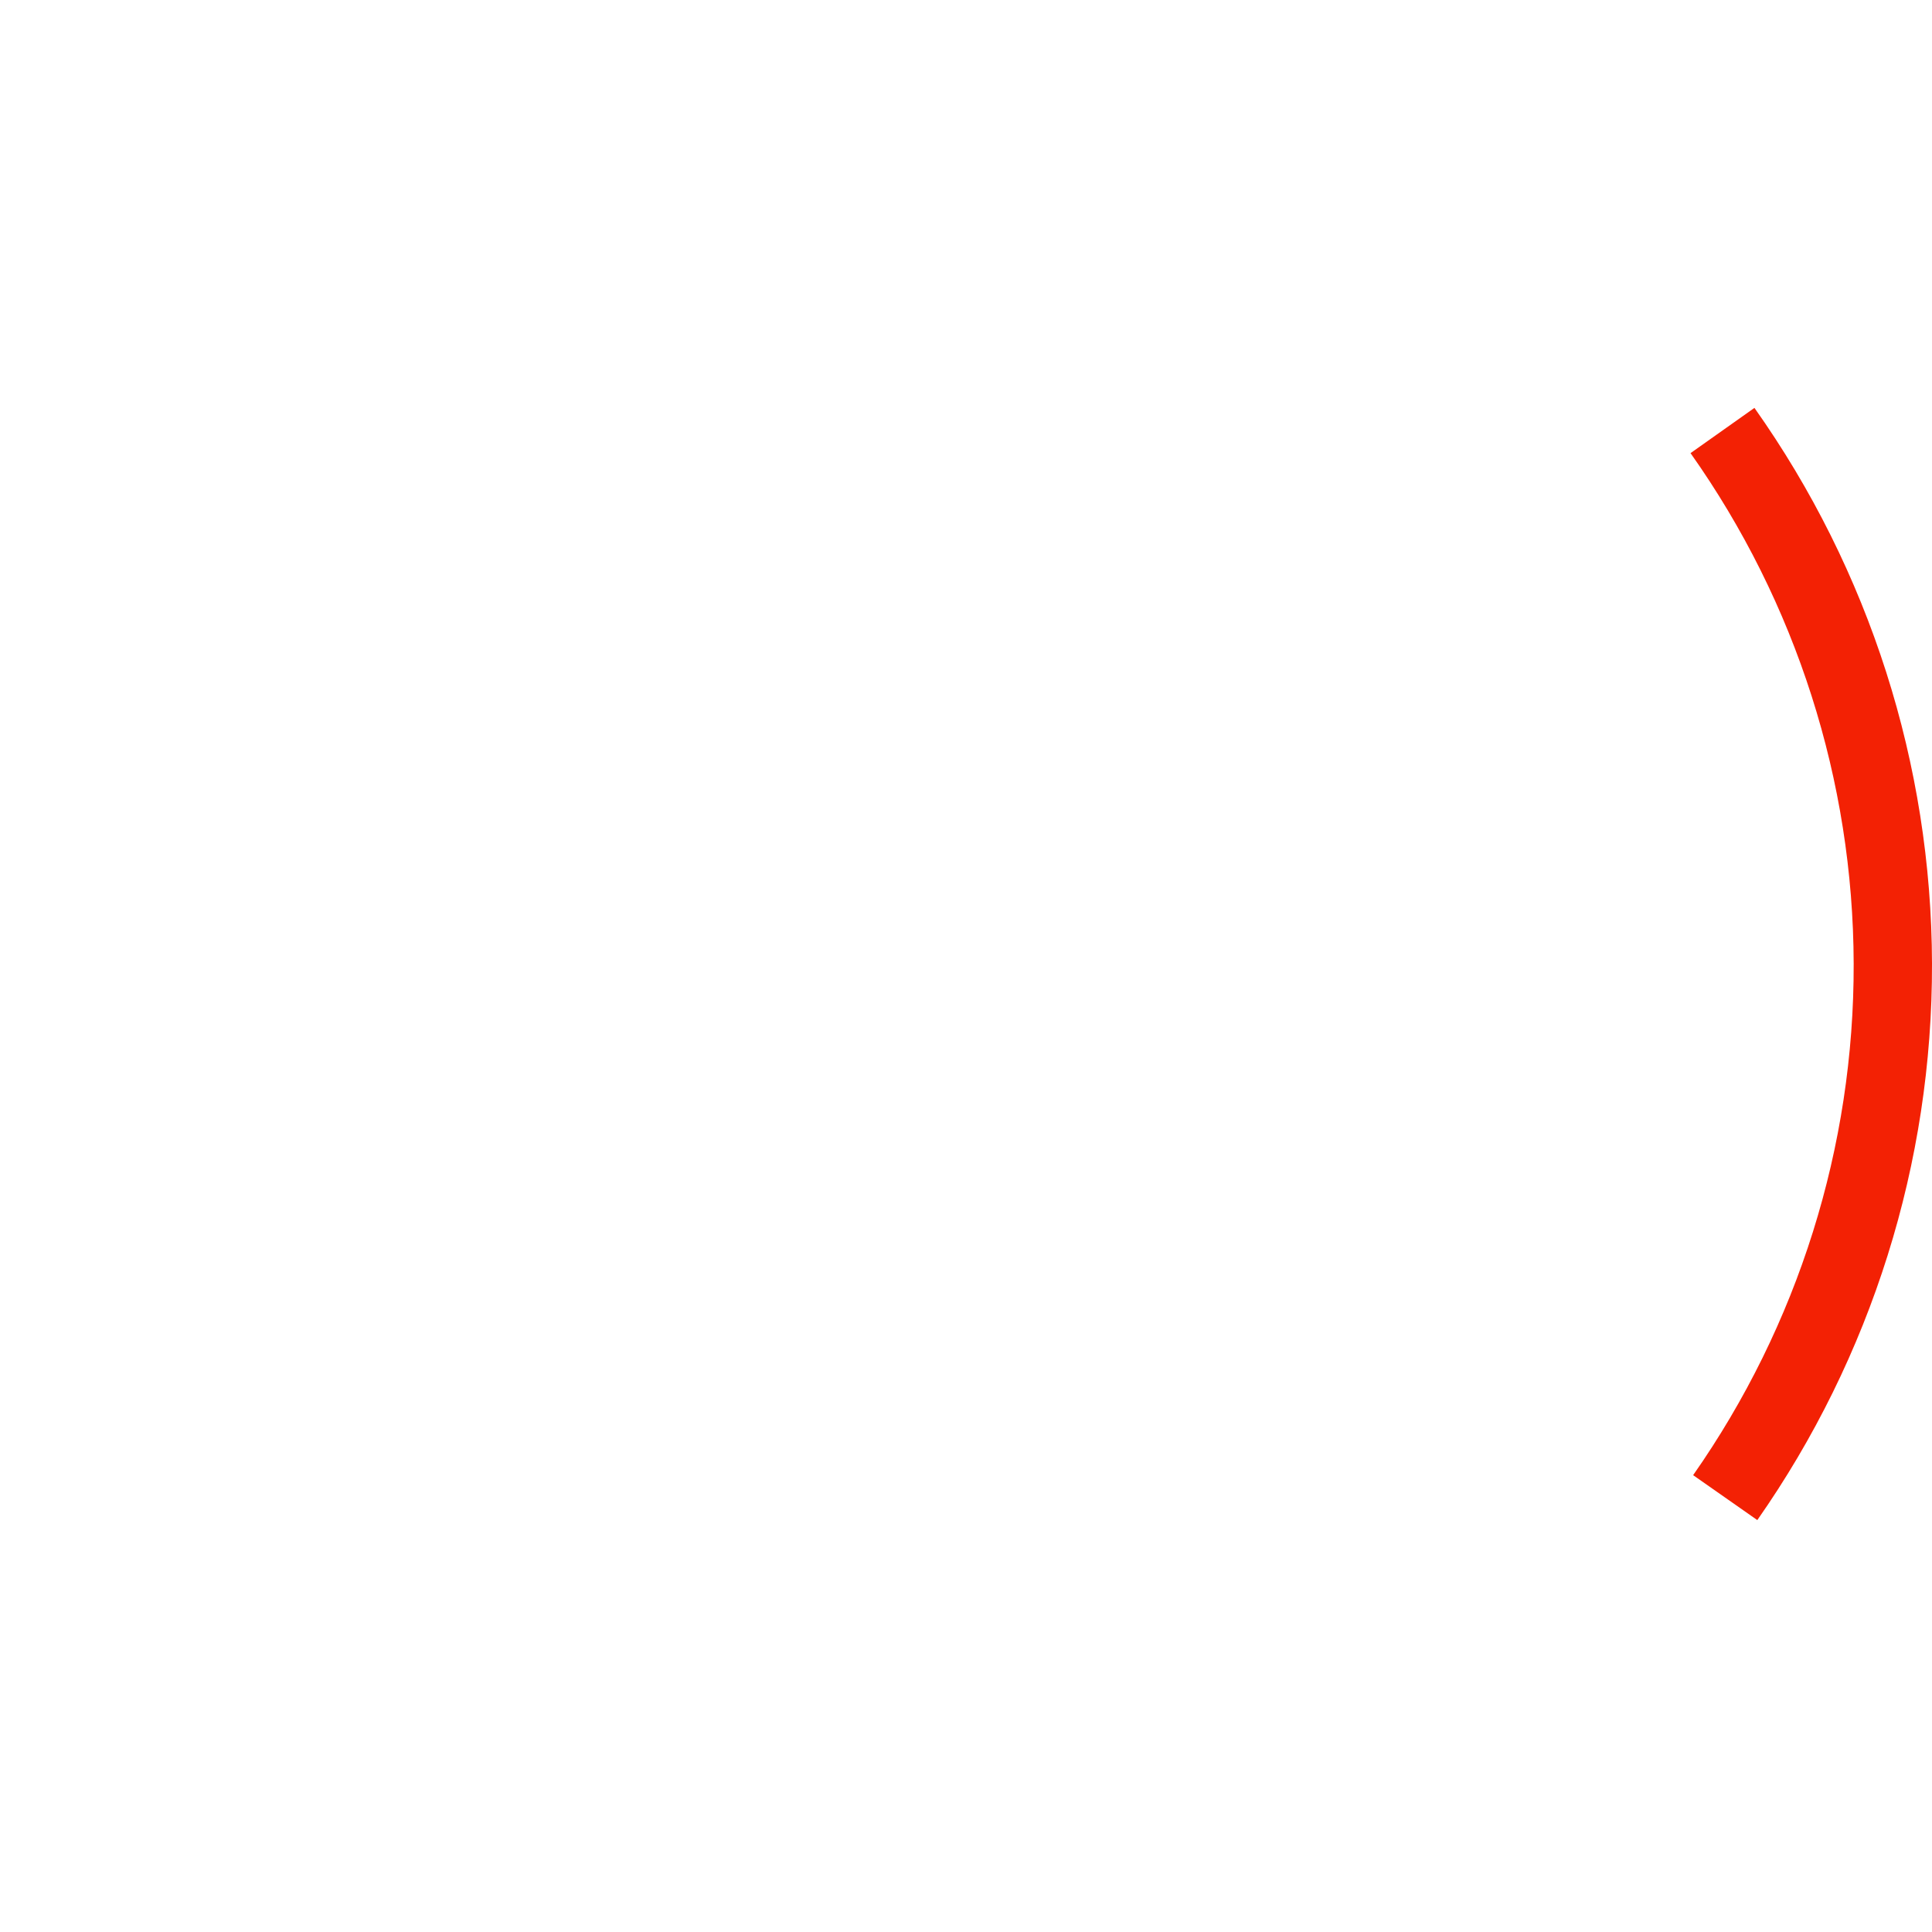 <svg width="74" height="74" viewBox="0 0 74 74" fill="none" xmlns="http://www.w3.org/2000/svg">
<g clip-path="url(#clip0)">
<path fill-rule="evenodd" clip-rule="evenodd" d="M64.851 56.502C68.87 50.762 71.018 43.92 71 36.913C70.982 29.906 68.799 23.076 64.751 17.356L67.199 15.623C71.605 21.847 73.98 29.28 74 36.906C74.019 44.531 71.682 51.976 67.309 58.223L64.851 56.502Z" fill="#F32104"/>
</g>
<defs>
<clipPath id="clip0">
<rect width="74" height="74" fill="white"/>
</clipPath>
</defs>
</svg>
